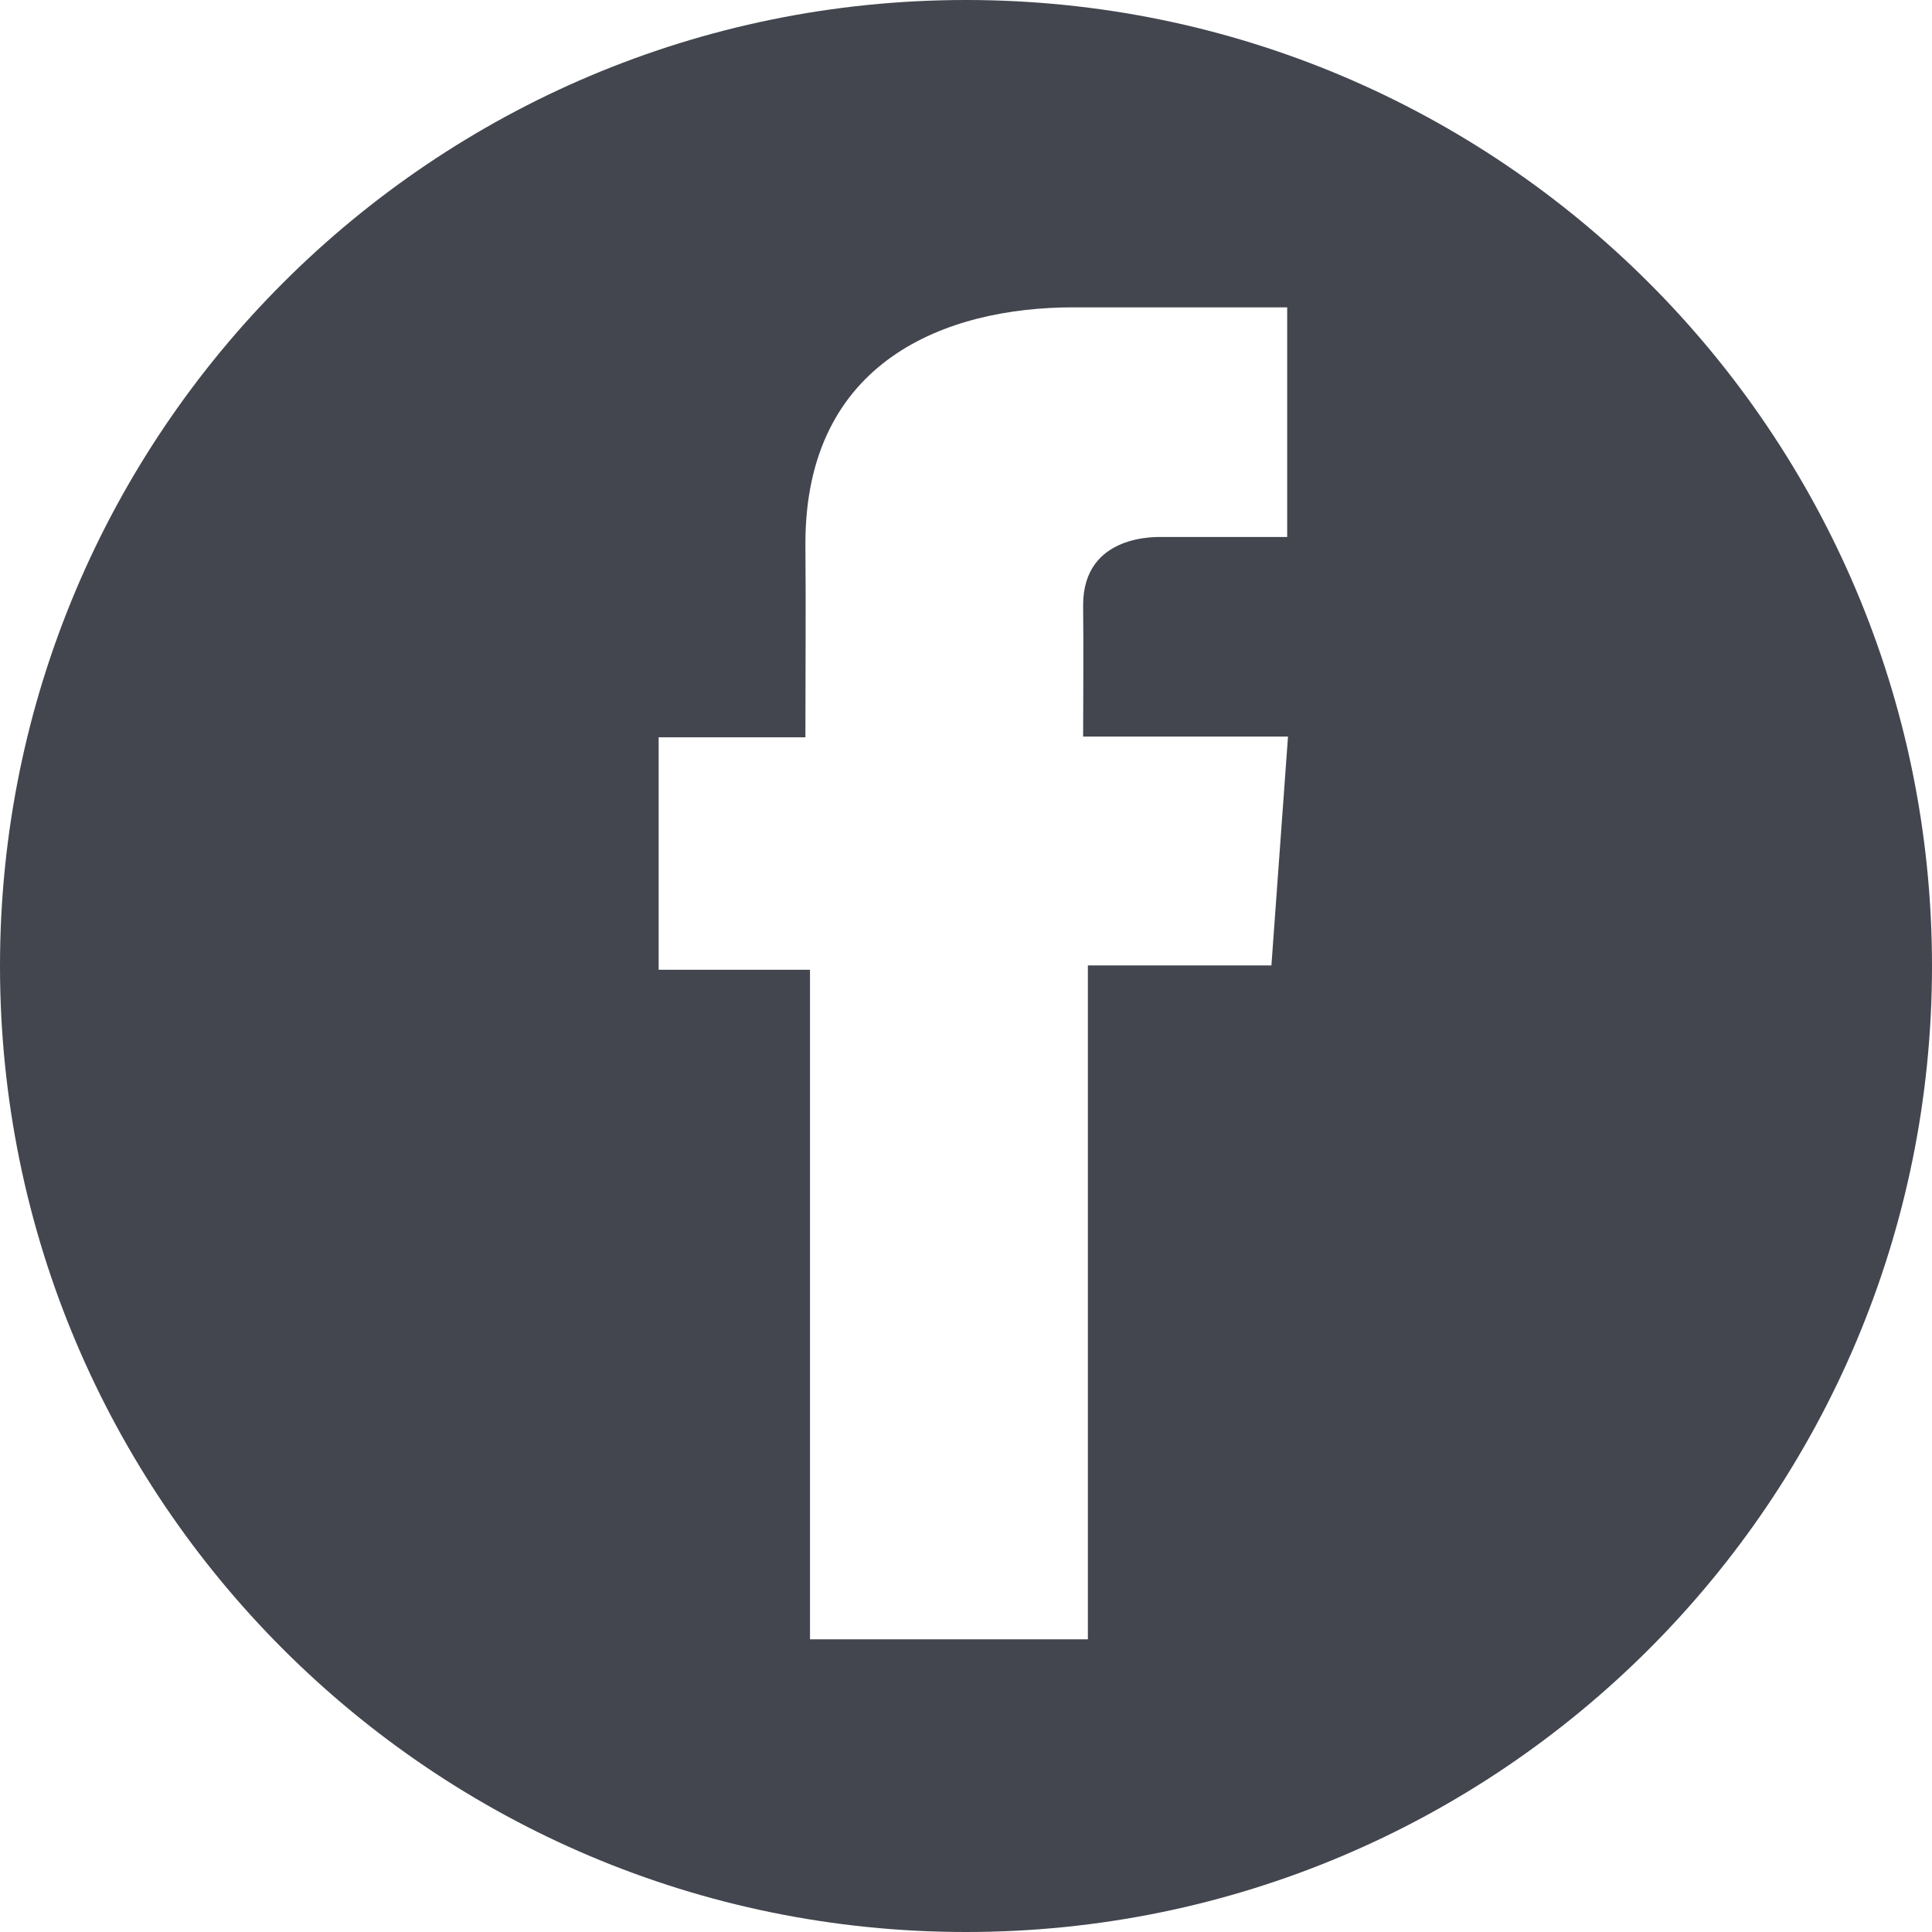 <svg xmlns="http://www.w3.org/2000/svg" width="24" height="24" viewBox="0 0 24 24">
    <path fill="#43464F" fill-rule="nonzero" d="M12 24C5.373 24 0 18.627 0 12S5.373 0 12 0s12 5.373 12 12-5.373 12-12 12zm3.988-20.182h-2.655c-1.576 0-3.328.66-3.328 2.935.007.792 0 1.551 0 2.406H8.182v2.888h1.88v8.317h3.452v-8.371h2.28L16 9.15h-2.545s.006-1.265 0-1.632c0-.899.94-.847.996-.847h1.539V3.818h-.002z"/>
</svg>
